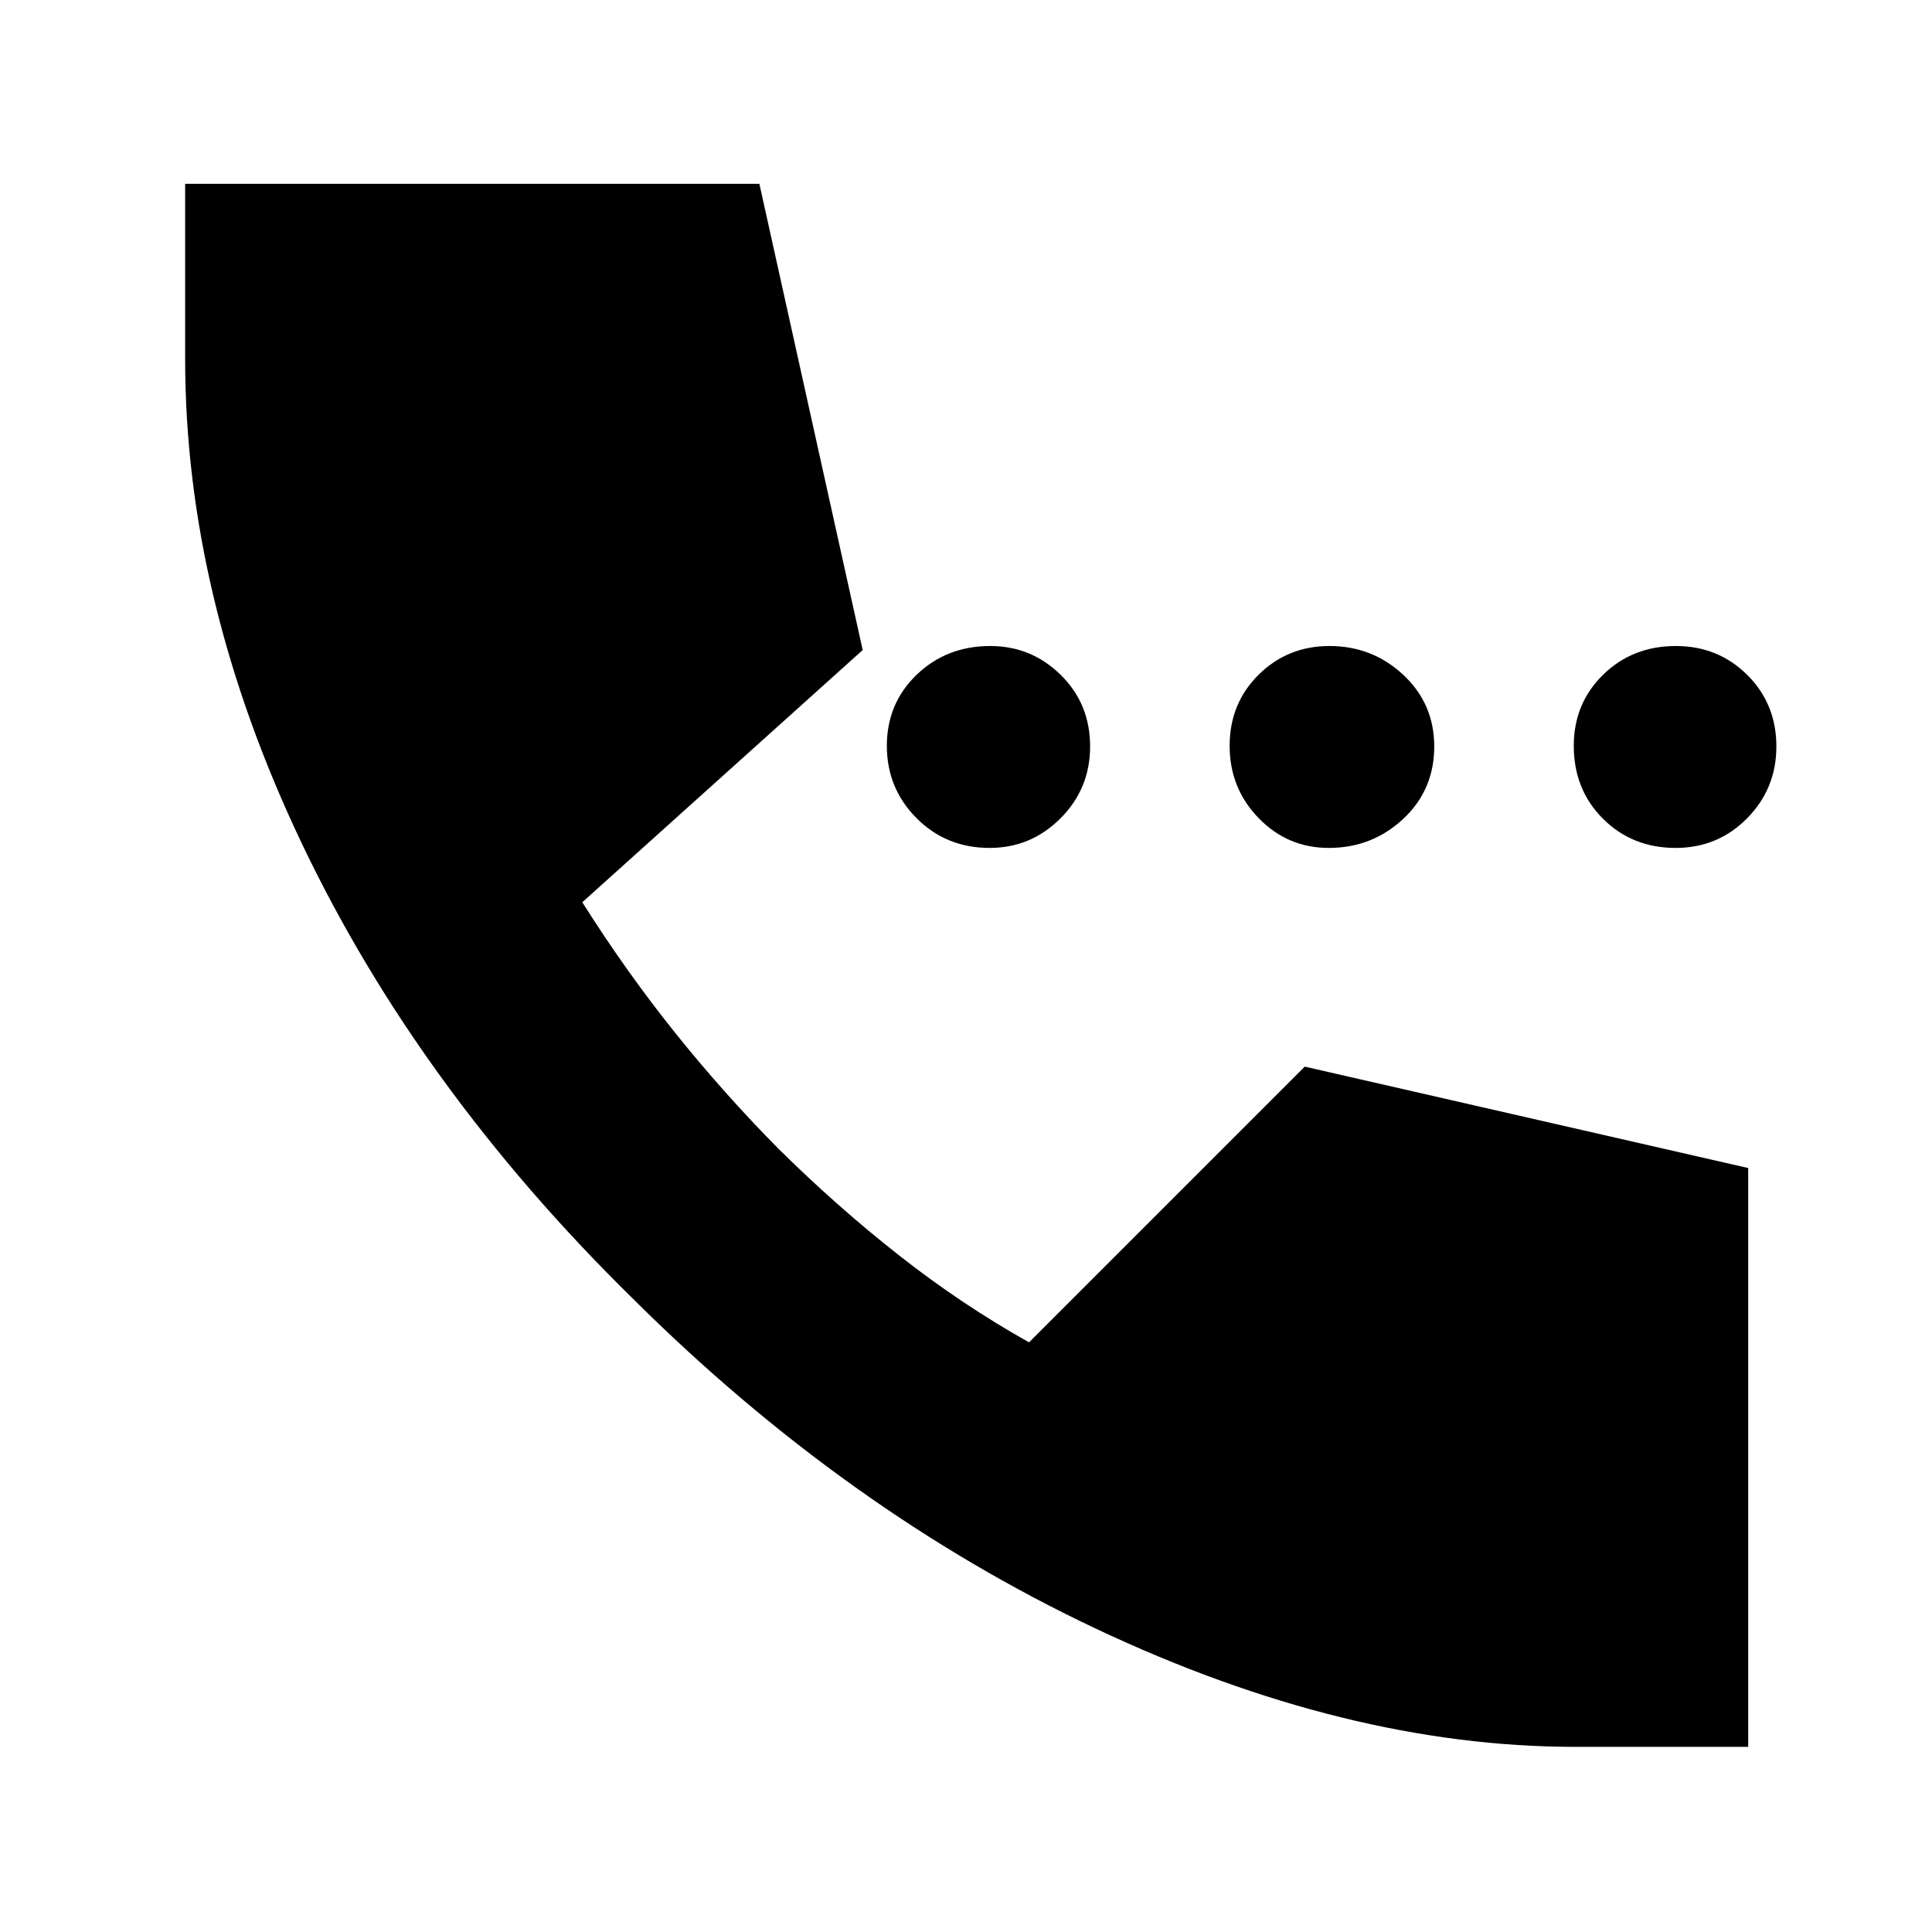 <svg xmlns="http://www.w3.org/2000/svg" height="40" viewBox="0 -960 960 960" width="40"><path d="M491.74-538.67q-21.61 0-36.34-14.82-14.73-14.83-14.73-35.91 0-21.07 14.82-35.34Q470.32-639 492.06-639q20.41 0 35.01 14.35 14.6 14.36 14.6 35.58 0 20.94-14.69 35.67t-35.24 14.73Zm168.52 0q-20.45 0-34.86-14.82Q611-568.32 611-589.4q0-21.07 14.4-35.34Q639.81-639 660.6-639q21.35 0 36.71 14.35 15.36 14.36 15.36 35.58 0 21.6-15.45 36-15.45 14.4-36.96 14.4Zm172.35 0q-21.56 0-36.08-14.49Q782-567.65 782-589.4q0-21.07 14.58-35.34Q811.17-639 832.73-639q20.99 0 35.46 14.35 14.48 14.36 14.48 35.58 0 20.94-14.54 35.67-14.53 14.73-35.52 14.73ZM782.67-92q-113.67 0-238-58.67Q420.33-209.33 314-315.17q-106.33-104.5-164.17-226Q92-662.68 92-781.67v-87h285.33L428.67-637 289.33-511.67q21.77 34.43 45.89 64.55 24.11 30.12 51.47 57.81Q416-360.33 447-336q31 24.33 64.33 43l137-137 220.34 50.39V-92h-86Z"/></svg>